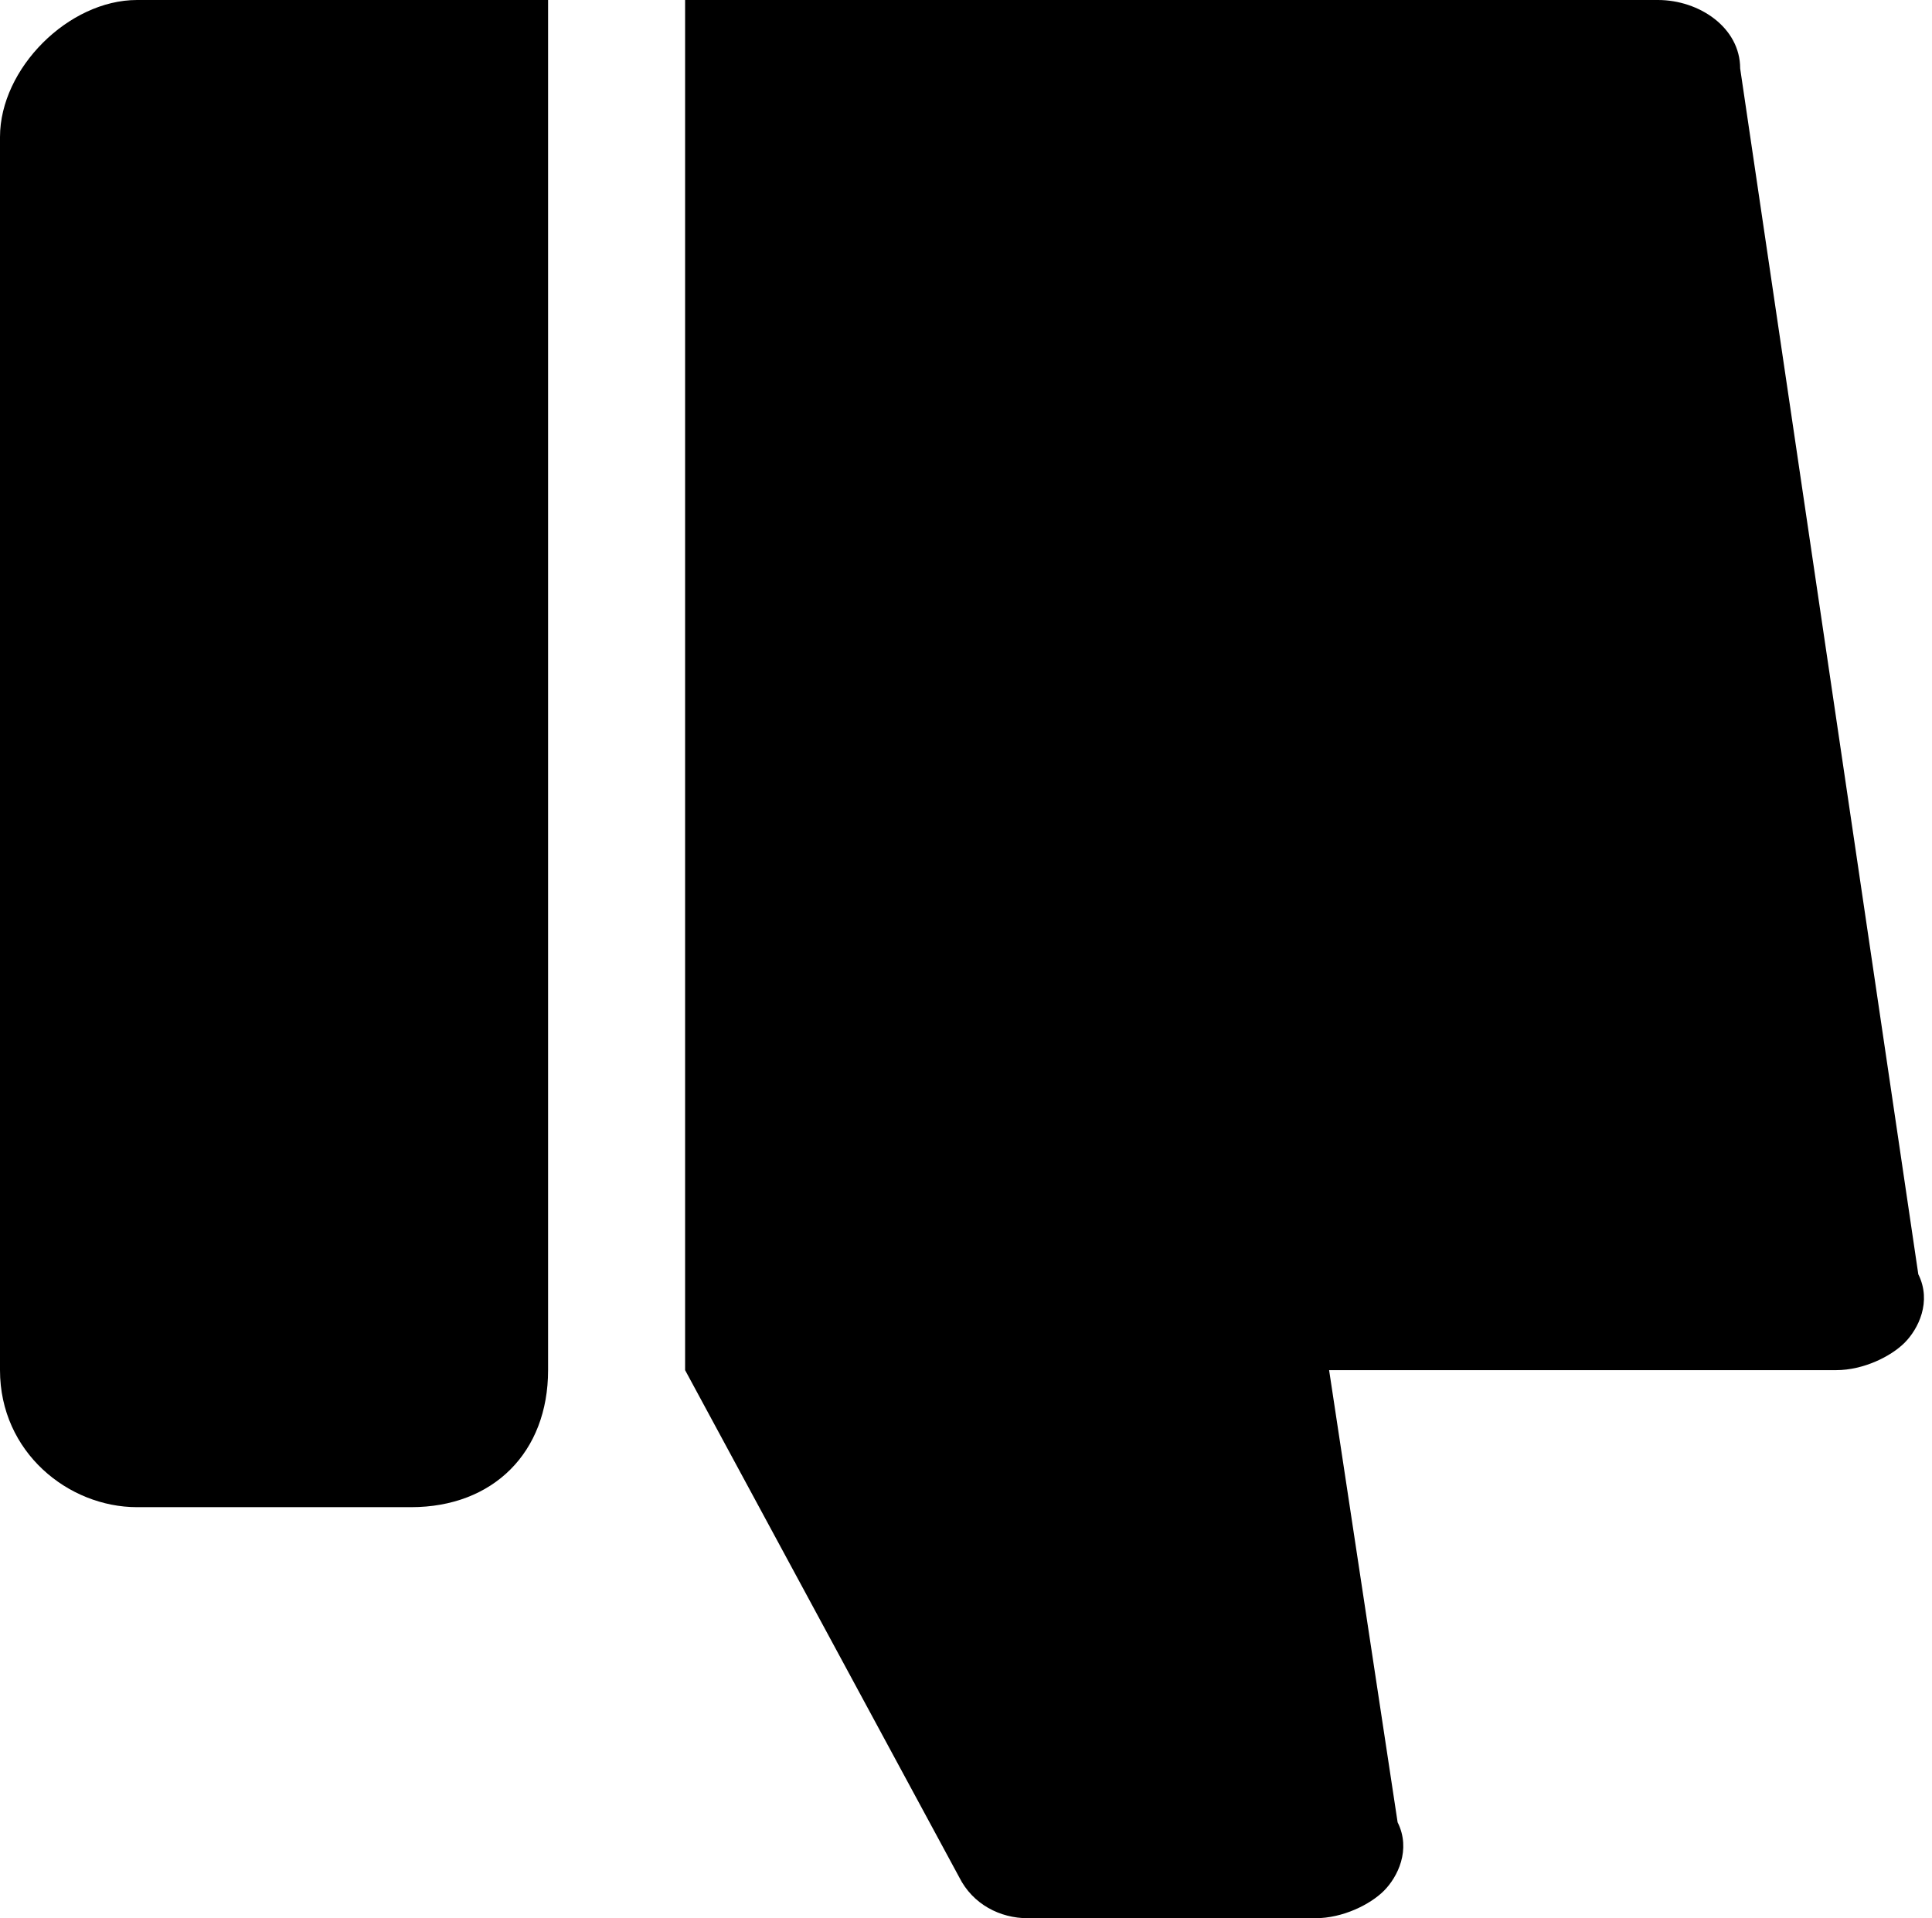 <svg xmlns="http://www.w3.org/2000/svg" viewBox="0 0 14.1 14"><path d="M4 10c0 .6-.4 1-1 1H1c-.5 0-1-.4-1-1V1c0-.5.5-1 1-1h3v10zm1 0l2 3.7c.1.2.3.3.5.3h2.1c.2 0 .4-.1.5-.2.1-.1.2-.3.1-.5L9.7 10h3.7c.2 0 .4-.1.5-.2.1-.1.2-.3.1-.5L12.7.5c0-.3-.3-.5-.6-.5H5v10z"/></svg>